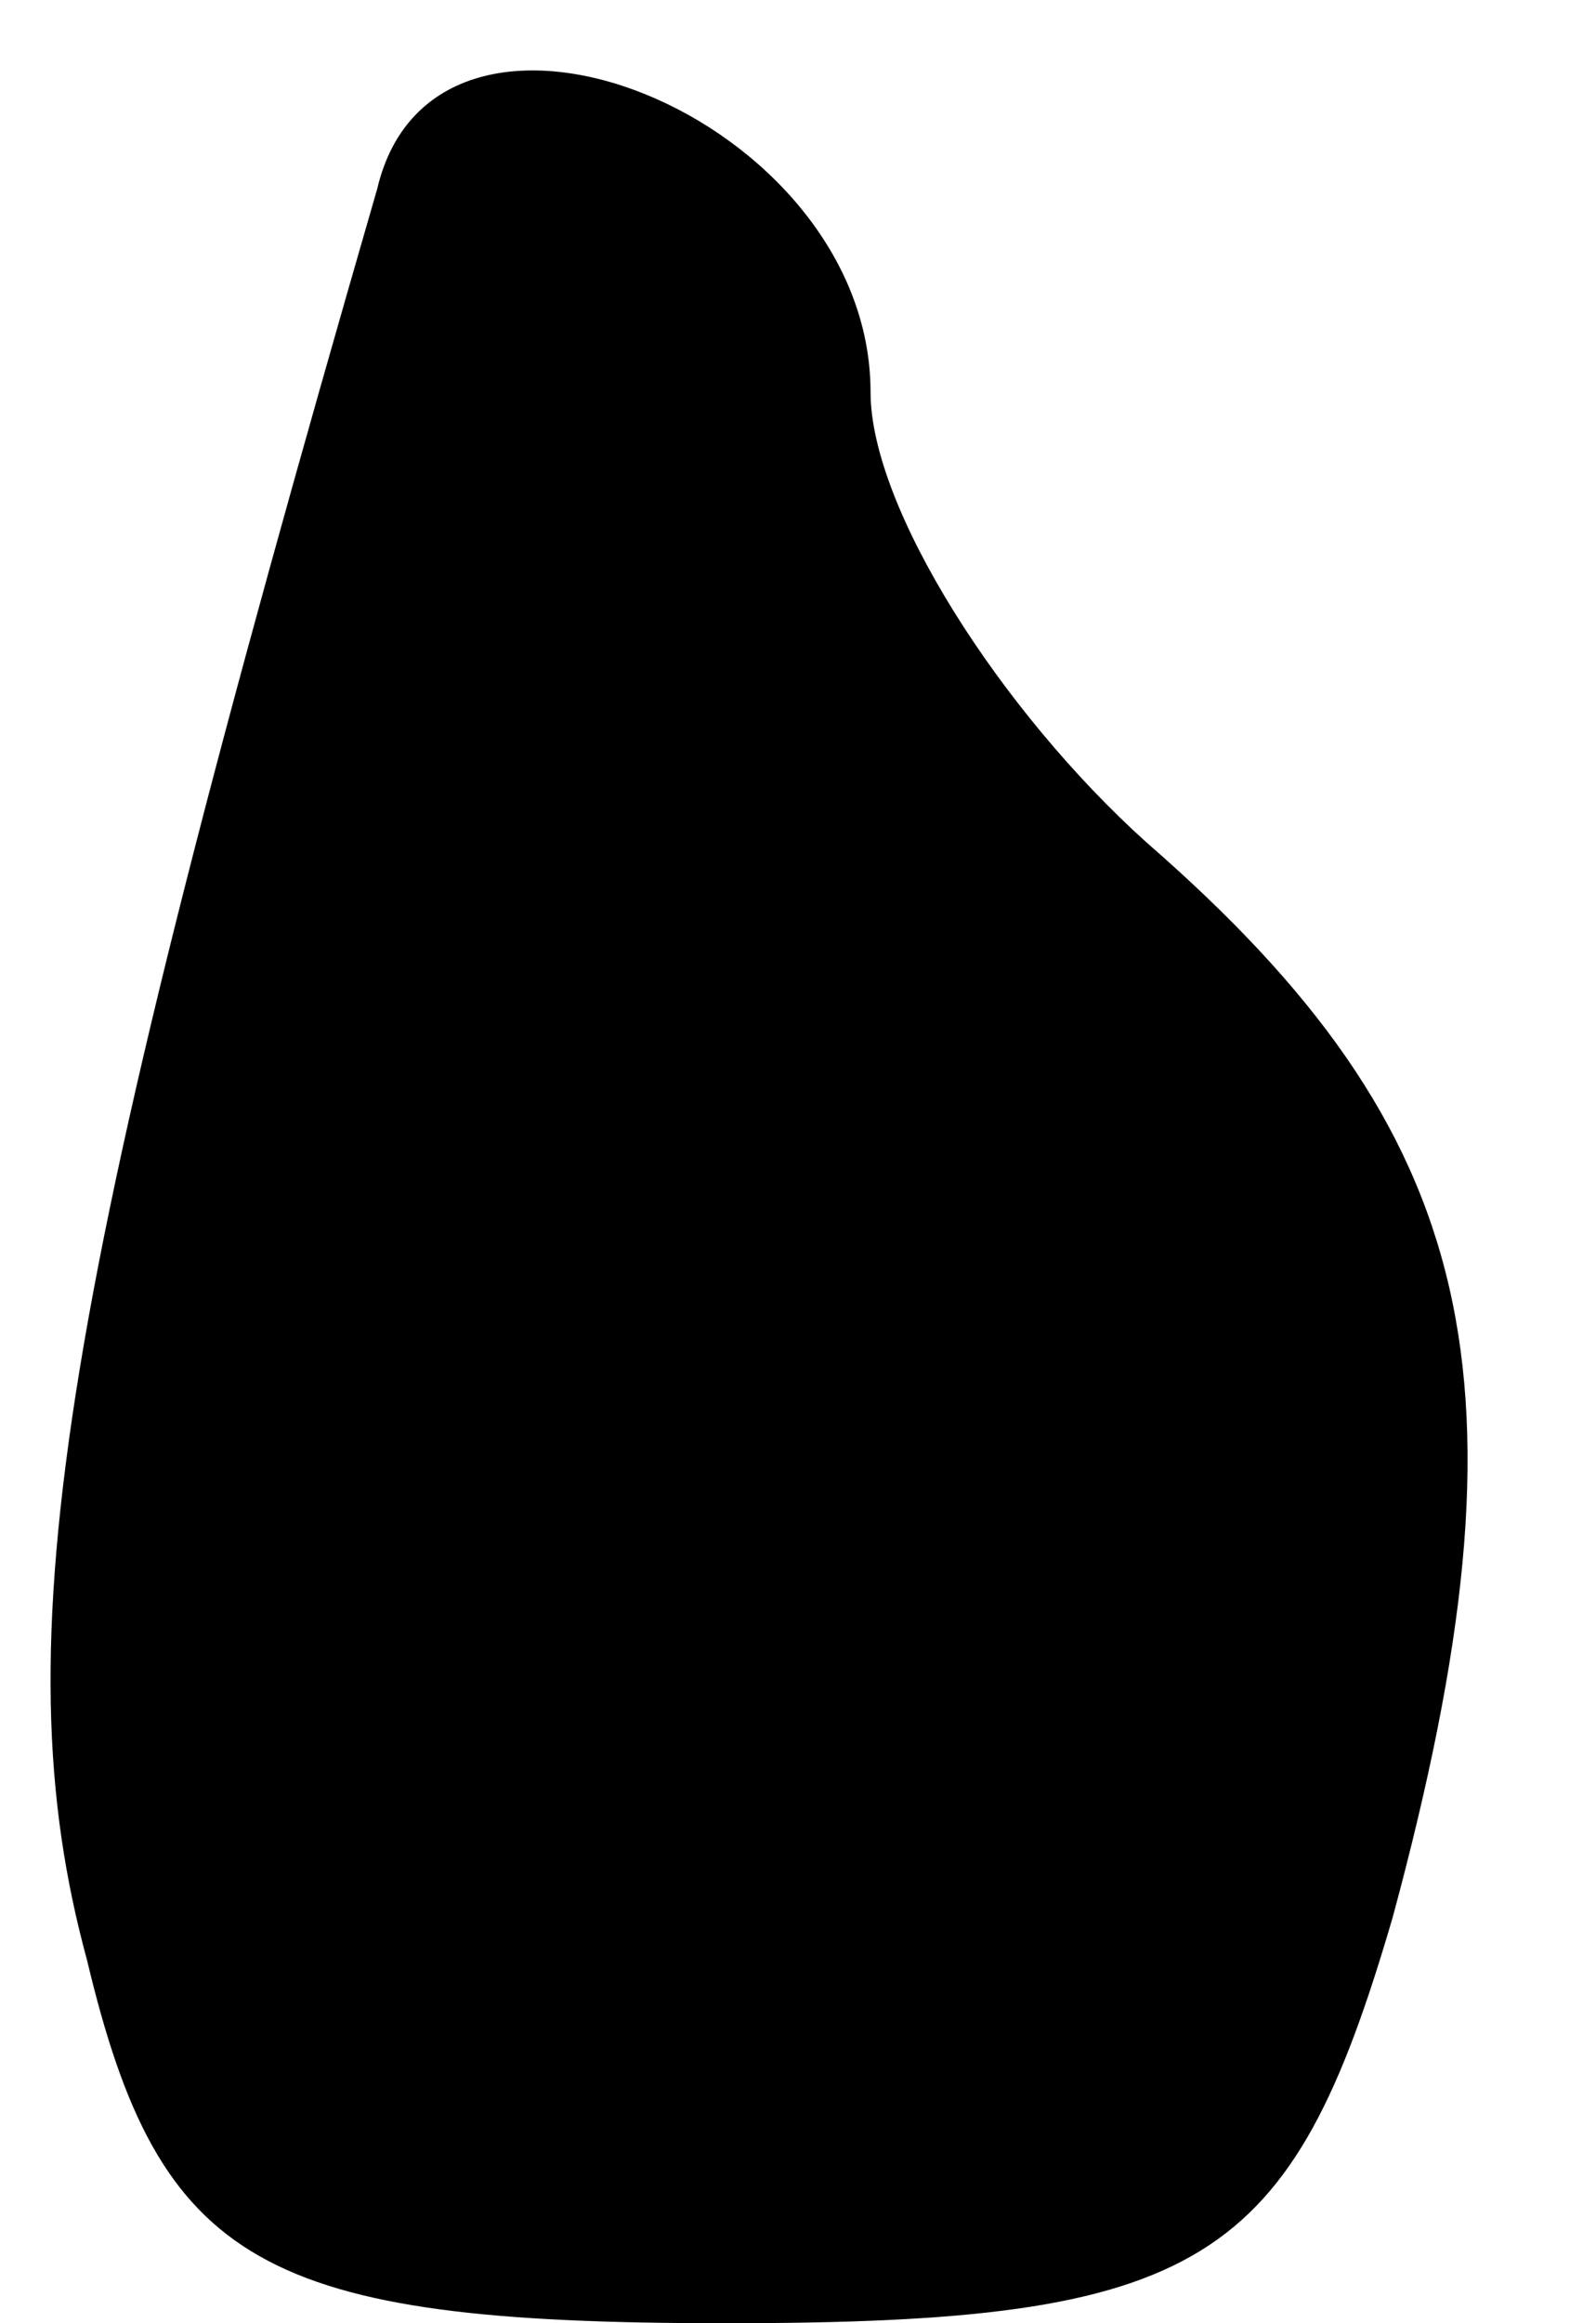 <?xml version="1.0" standalone="no"?>
<!DOCTYPE svg PUBLIC "-//W3C//DTD SVG 20010904//EN"
 "http://www.w3.org/TR/2001/REC-SVG-20010904/DTD/svg10.dtd">
<svg version="1.0" xmlns="http://www.w3.org/2000/svg"
 width="11pt" height="16pt" viewBox="0 0 11 16"
 preserveAspectRatio="xMidYMid meet">
<g transform="translate(0,16) scale(0.1,-0.1)"
fill="#000000" stroke="none">
<path fill="#000000" stroke="none" d="M26 147 c-22 -76 -26 -100 -20 -122 5
-21 12 -25 44 -25 33 0 39 4 46 28 10 37 6 54 -17 74 -10 9 -19 23 -19 31 0
19 -30 31 -34 14z"/>
</g>
</svg>
